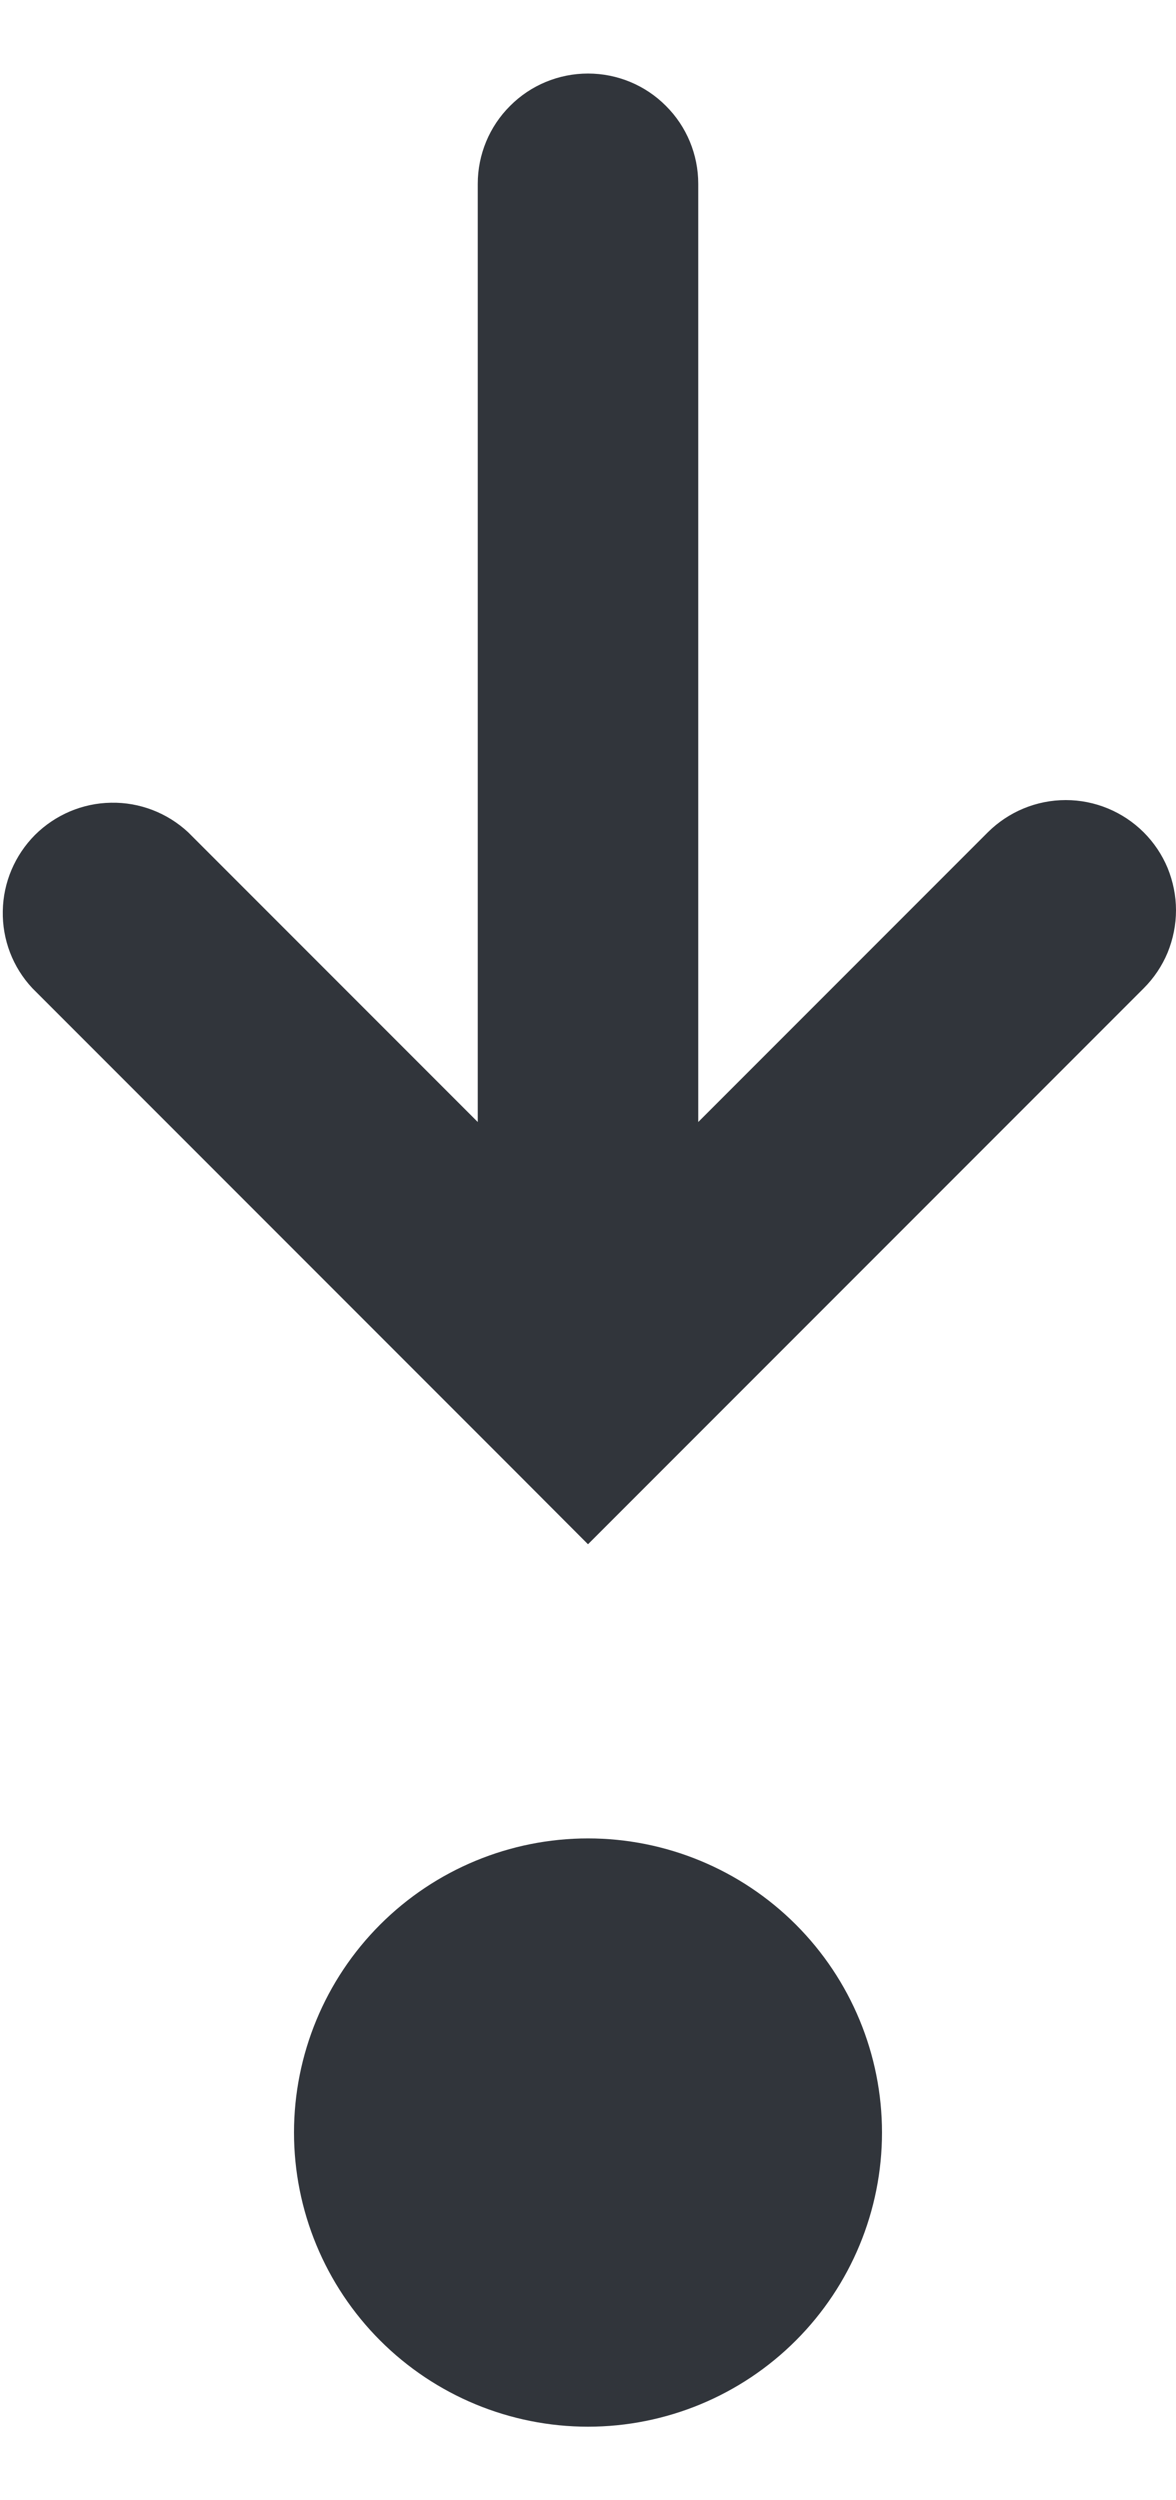 <svg width="8" height="17" viewBox="0 0 8 17" fill="none" xmlns="http://www.w3.org/2000/svg">
<path fill-rule="evenodd" clip-rule="evenodd" d="M6 14.5C6 15.03 5.789 15.539 5.414 15.914C5.039 16.289 4.53 16.5 4 16.5C3.47 16.5 2.961 16.289 2.586 15.914C2.211 15.539 2 15.03 2 14.5C2 13.97 2.211 13.461 2.586 13.086C2.961 12.711 3.47 12.5 4 12.5C4.53 12.5 5.039 12.711 5.414 13.086C5.789 13.461 6 13.97 6 14.5ZM7.78 5.659C7.639 5.519 7.449 5.44 7.25 5.44C7.051 5.44 6.861 5.519 6.72 5.659L4.75 7.629V1.25C4.75 1.051 4.671 0.86 4.53 0.72C4.39 0.579 4.199 0.5 4 0.5C3.801 0.5 3.61 0.579 3.47 0.72C3.329 0.86 3.25 1.051 3.25 1.25V7.629L1.28 5.659C1.138 5.527 0.95 5.454 0.755 5.458C0.561 5.461 0.376 5.54 0.238 5.677C0.101 5.815 0.022 6 0.019 6.194C0.015 6.389 0.087 6.577 0.22 6.719L3.47 9.969L4 10.5L4.53 9.97L7.78 6.72C7.85 6.65 7.905 6.568 7.943 6.477C7.98 6.386 8 6.288 8 6.189C8 6.091 7.98 5.993 7.943 5.902C7.905 5.811 7.85 5.729 7.78 5.659Z" fill="#31353B"/>
</svg>
